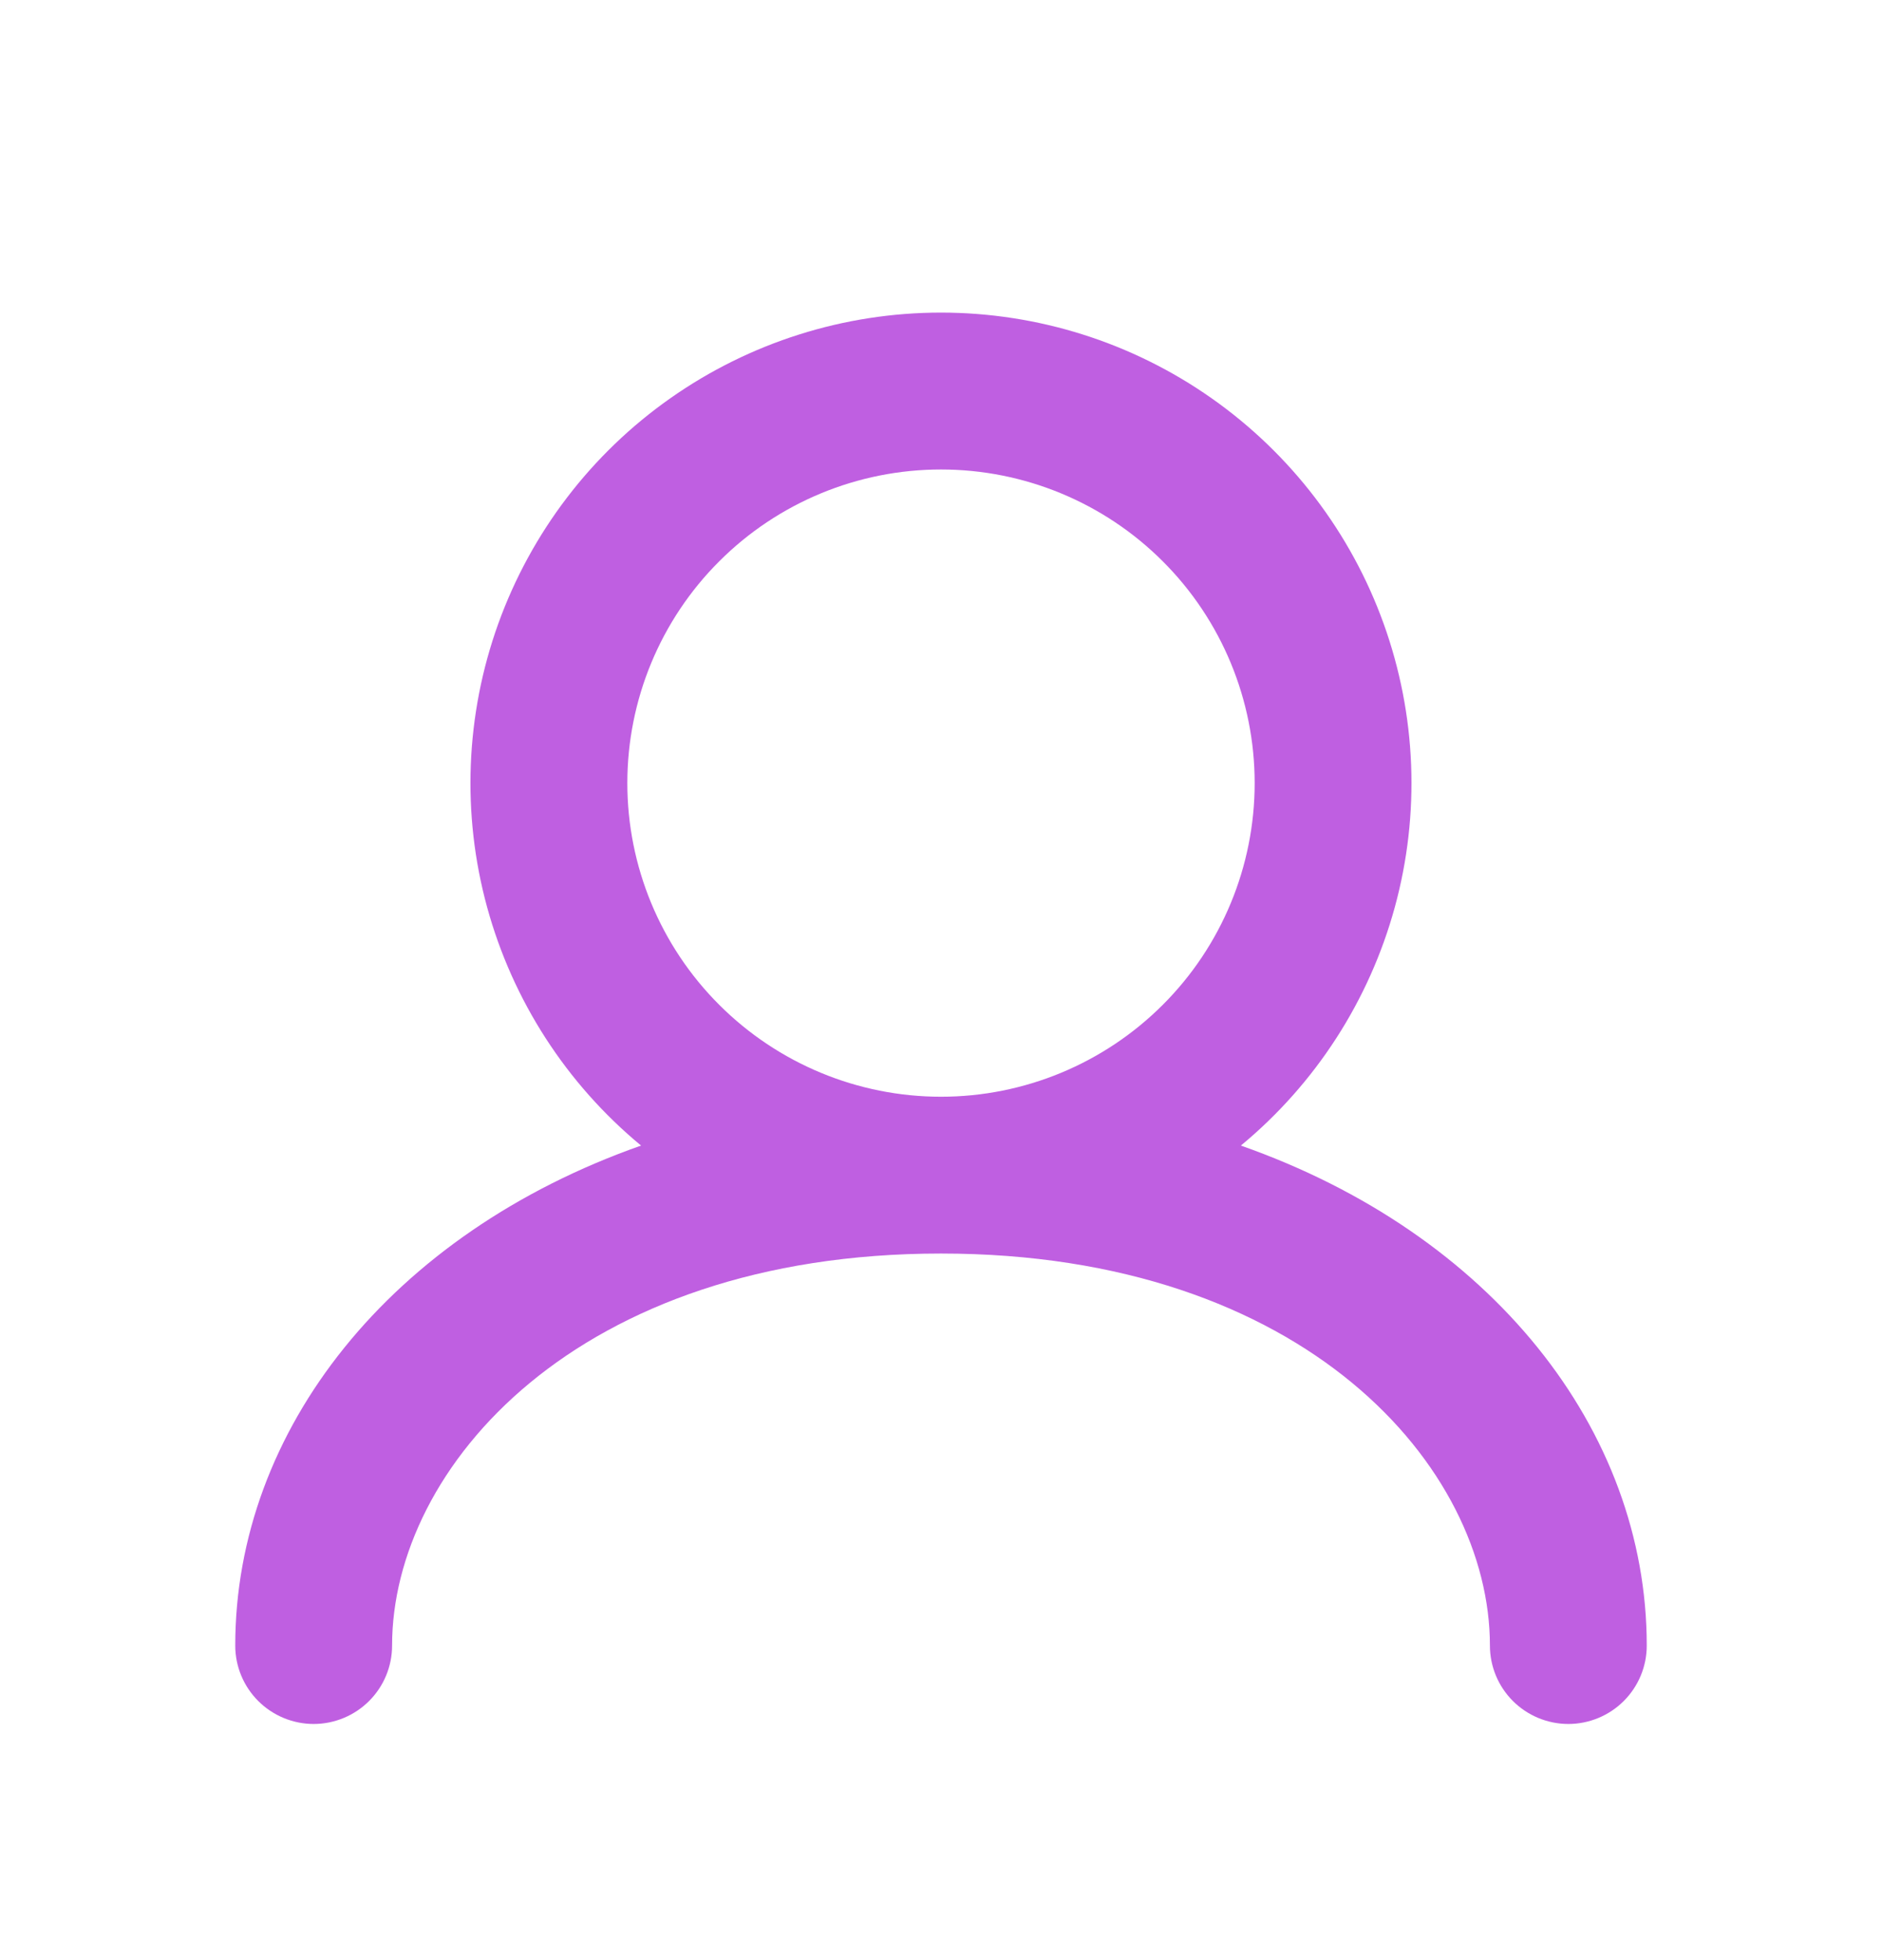 <svg width="24" height="25" viewBox="0 0 24 25" fill="none" xmlns="http://www.w3.org/2000/svg">
<path fill-rule="evenodd" clip-rule="evenodd" d="M8 9.988C8 8.927 8.421 7.909 9.172 7.159C9.922 6.409 10.939 5.988 12 5.988C13.061 5.988 14.078 6.409 14.828 7.159C15.579 7.909 16 8.927 16 9.988C16 11.048 15.579 12.066 14.828 12.816C14.078 13.566 13.061 13.988 12 13.988C10.939 13.988 9.922 13.566 9.172 12.816C8.421 12.066 8 11.048 8 9.988ZM15.824 14.611C16.776 13.823 17.461 12.762 17.787 11.571C18.113 10.38 18.063 9.117 17.645 7.955C17.227 6.793 16.46 5.789 15.45 5.079C14.439 4.368 13.234 3.987 11.999 3.987C10.765 3.987 9.56 4.368 8.549 5.079C7.539 5.789 6.773 6.793 6.354 7.955C5.936 9.117 5.886 10.38 6.212 11.571C6.538 12.762 7.223 13.823 8.175 14.611C4.986 15.733 3 18.235 3 20.988C3 21.253 3.105 21.507 3.293 21.695C3.48 21.882 3.735 21.988 4 21.988C4.265 21.988 4.52 21.882 4.707 21.695C4.895 21.507 5 21.253 5 20.988C5 18.718 7.355 15.988 12 15.988C16.645 15.988 19 18.718 19 20.988C19 21.253 19.105 21.507 19.293 21.695C19.48 21.882 19.735 21.988 20 21.988C20.265 21.988 20.52 21.882 20.707 21.695C20.895 21.507 21 21.253 21 20.988C21 18.235 19.016 15.733 15.824 14.611Z" fill="#bf5fe1"/>
</svg>
